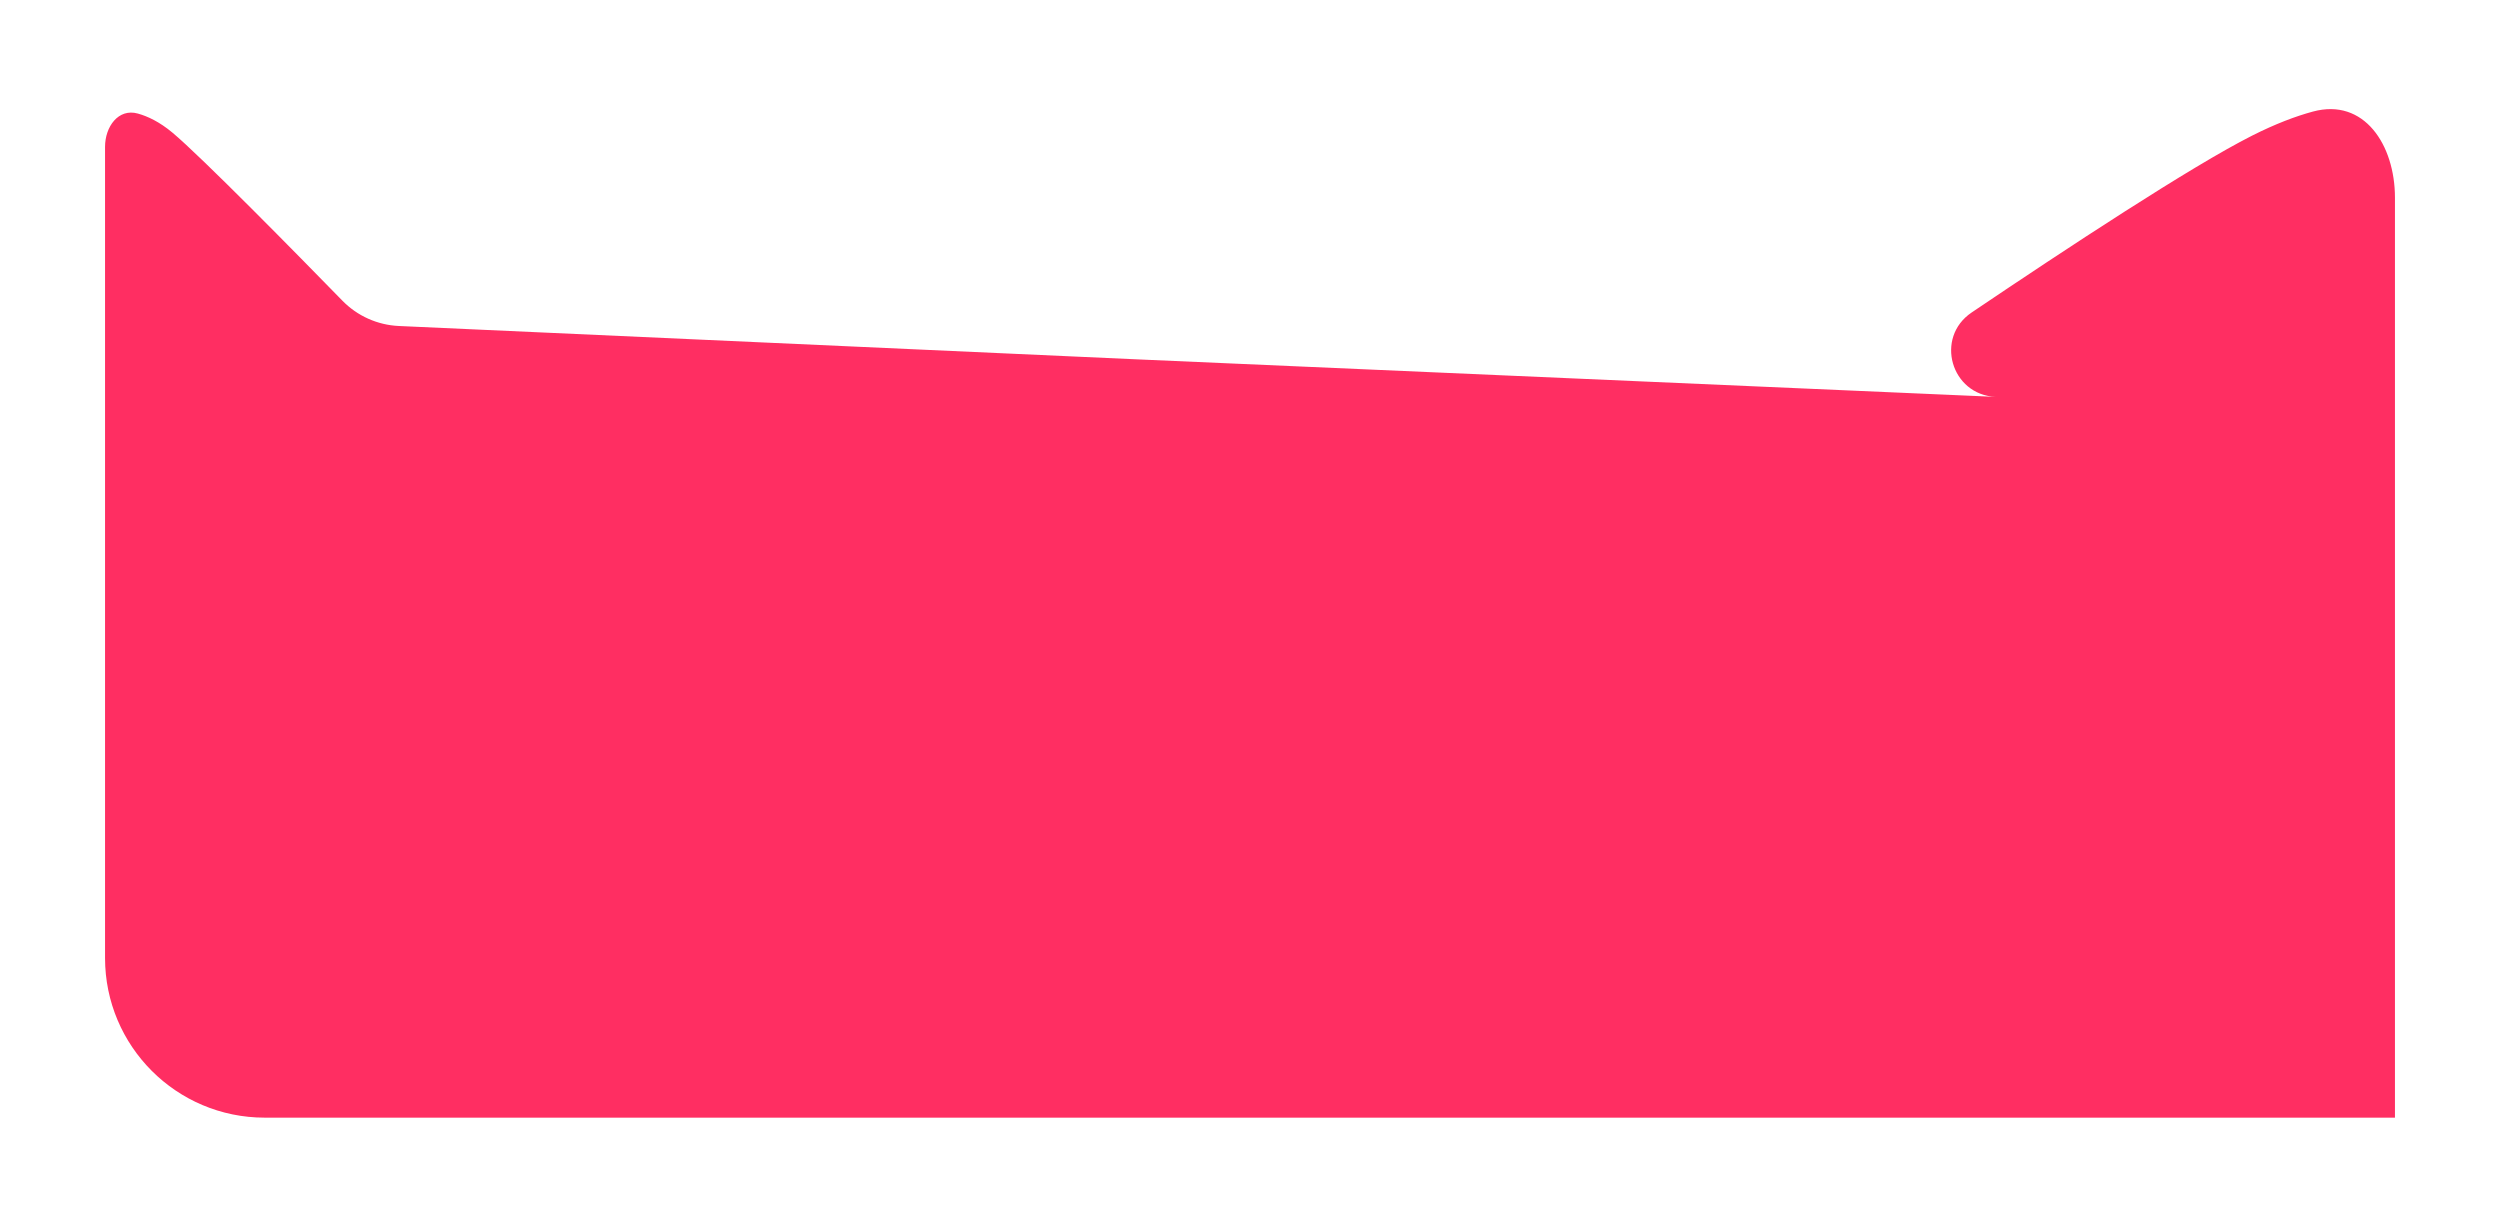 <svg width="595" height="291" viewBox="0 0 595 291" fill="none" xmlns="http://www.w3.org/2000/svg">
<g filter="url(#filter0_d)">
<path d="M25 30.955C25 26.153 28.167 21.74 32.794 23.022C35.177 23.683 37.976 25.016 41 27.533C47.833 33.221 70.808 56.613 81.474 67.547C85.037 71.199 89.839 73.356 94.936 73.587L270 81.5L475 90.457C464.33 89.991 460.403 76.346 469.255 70.371C491.513 55.345 521.566 35.564 536 28.282C541.585 25.465 546.391 23.659 550.482 22.551C562.642 19.256 570 30.455 570 43.053V262H63C42.013 262 25 244.987 25 224V30.955Z" fill="#FF2E62"/>
</g>
<defs>
<filter id="filter0_d" x="0" y="0.968" width="595" height="290.032" filterUnits="userSpaceOnUse" color-interpolation-filters="sRGB">
<feFlood flood-opacity="0" result="BackgroundImageFix"/>
<feColorMatrix in="SourceAlpha" type="matrix" values="0 0 0 0 0 0 0 0 0 0 0 0 0 0 0 0 0 0 127 0"/>
<feOffset dy="4"/>
<feGaussianBlur stdDeviation="12.5"/>
<feColorMatrix type="matrix" values="0 0 0 0 0 0 0 0 0 0 0 0 0 0 0 0 0 0 0.1 0"/>
<feBlend mode="normal" in2="BackgroundImageFix" result="effect1_dropShadow"/>
<feBlend mode="normal" in="SourceGraphic" in2="effect1_dropShadow" result="shape"/>
</filter>
</defs>
</svg>
